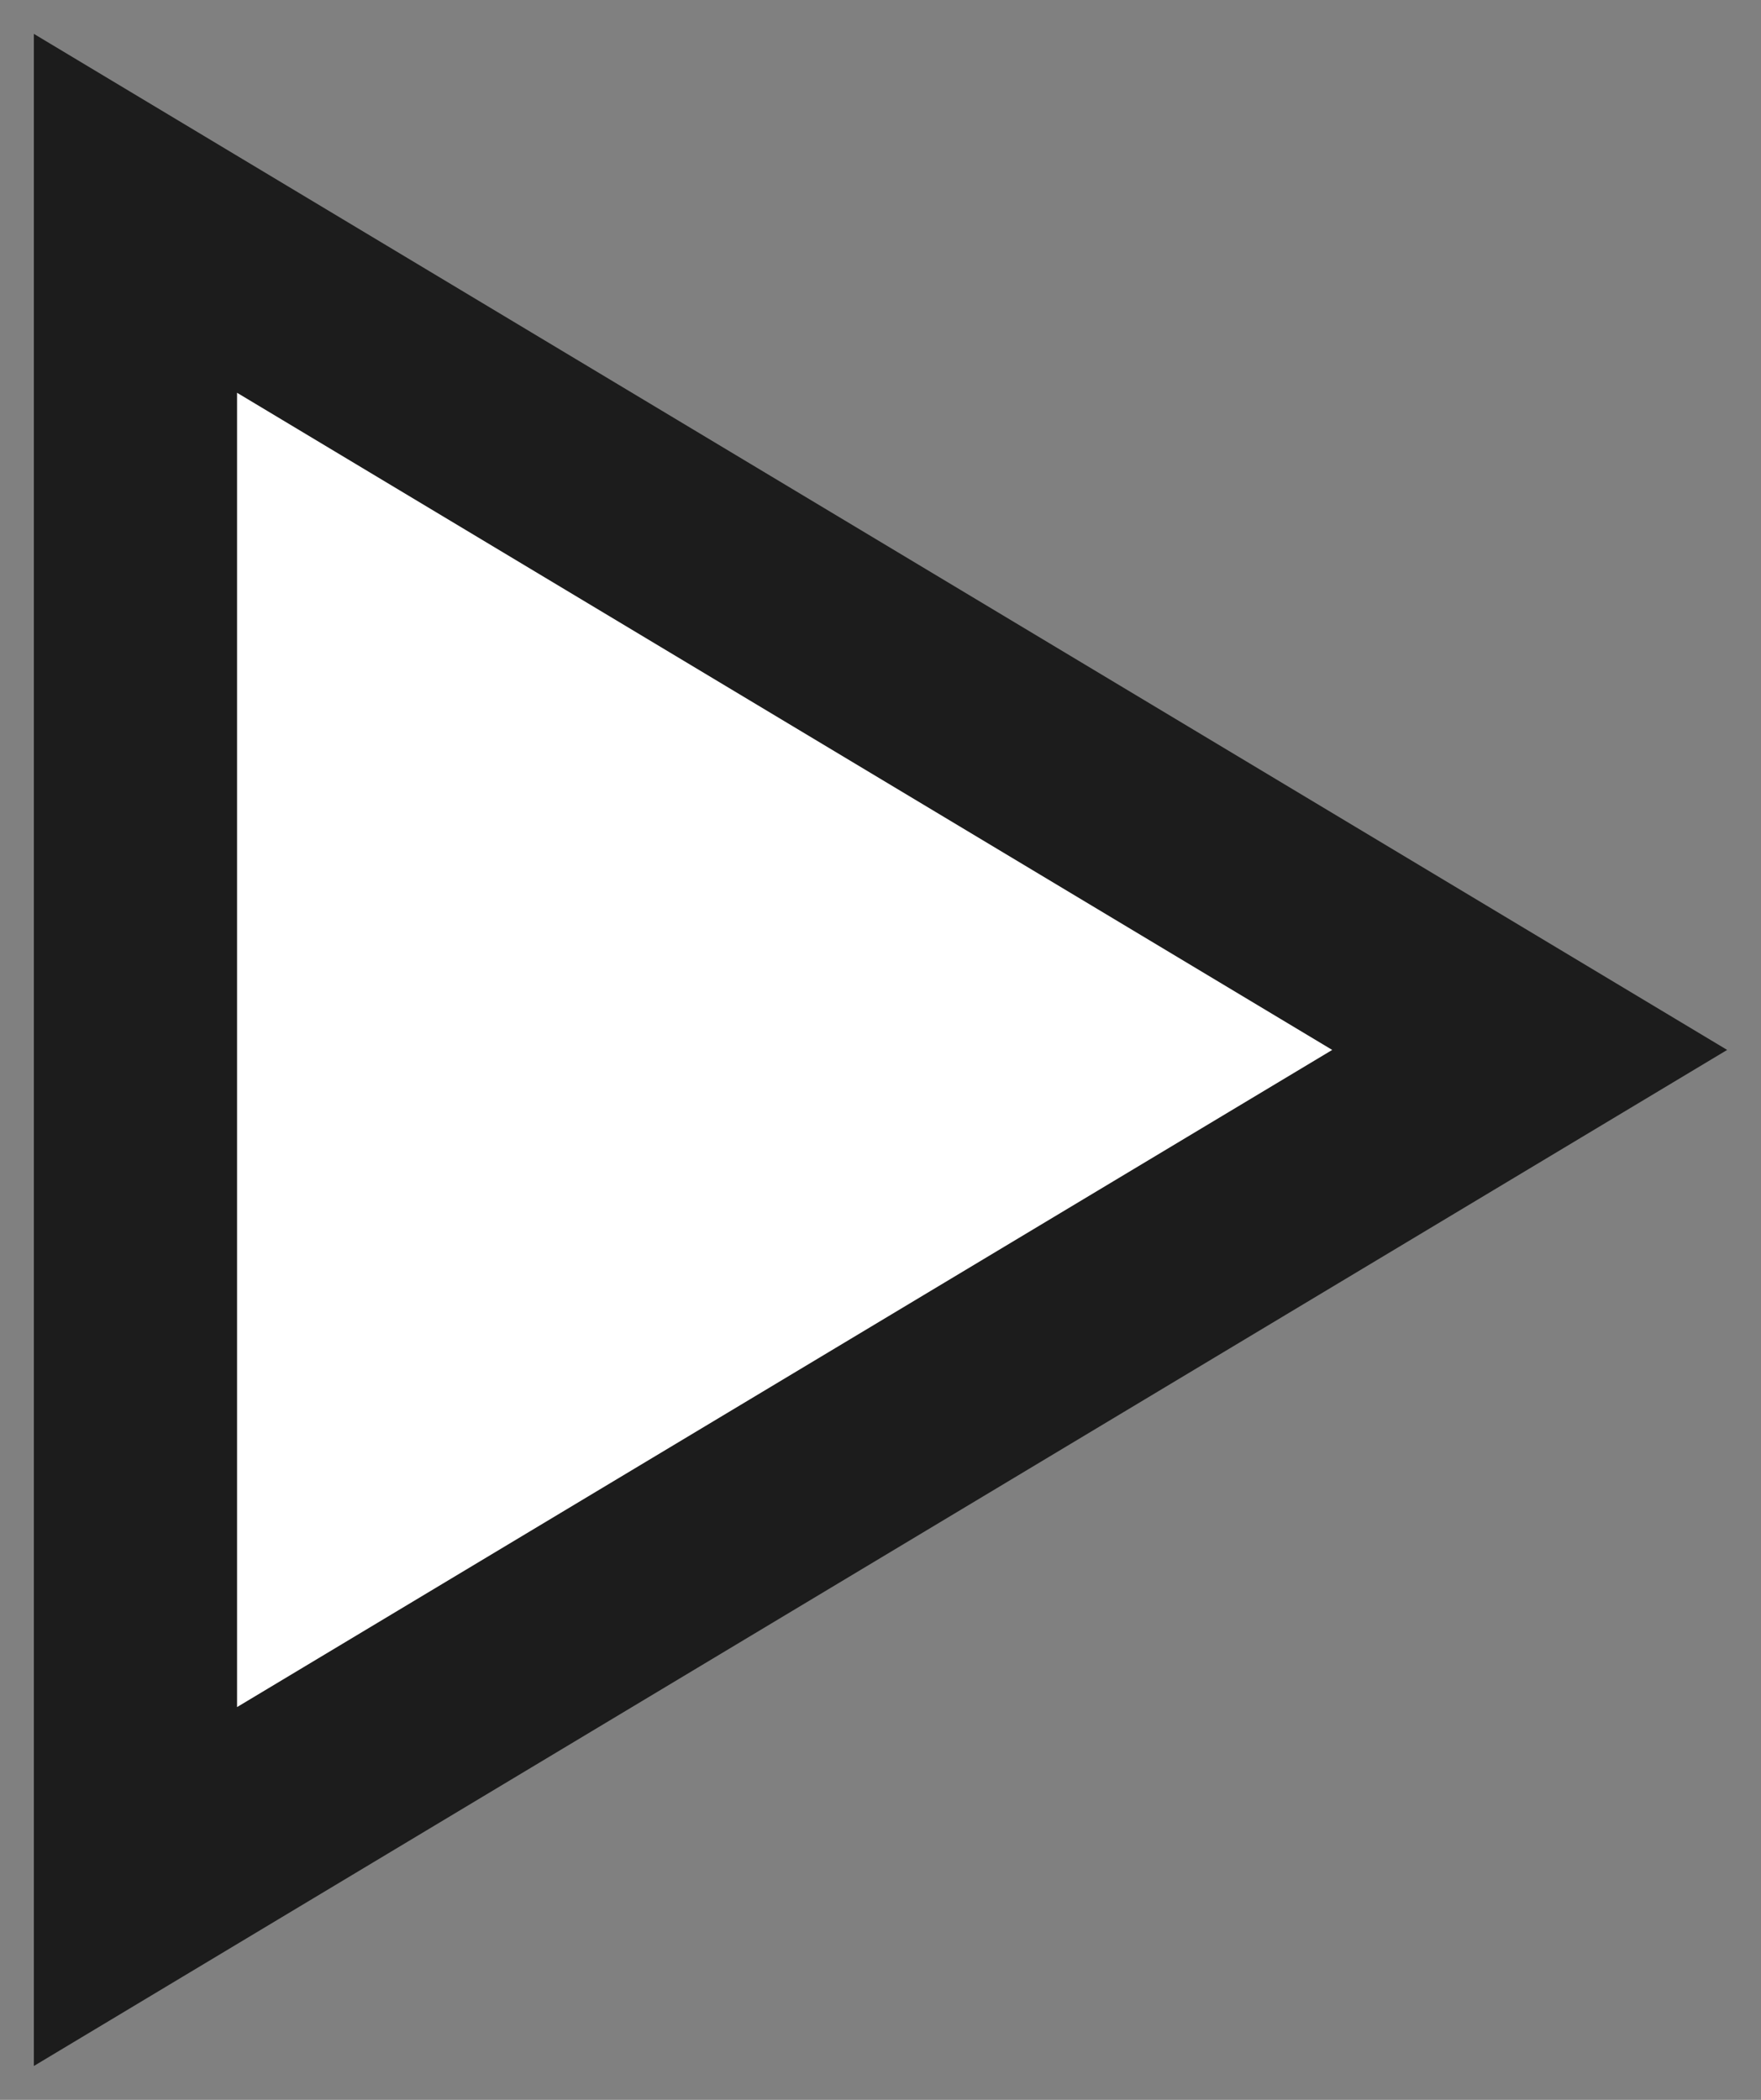 <?xml version="1.0" encoding="UTF-8"?>
<svg width="26px" height="31px" viewBox="0 0 26 31" version="1.1" xmlns="http://www.w3.org/2000/svg" xmlns:xlink="http://www.w3.org/1999/xlink">
    <rect x="0" y="0" width="26" height="31" fill="#808080" stroke="none"/>
    <title>Triangle</title>
    <g id="Board" stroke="none" stroke-width="1" fill="none" fill-rule="evenodd">
        <g id="Journey_6.0" transform="translate(-339, -517)" fill="#FFFFFF" stroke="#1C1C1C" stroke-width="3">
            <g id="Group-8" transform="translate(20, 486)">
                <g id="Group-2" transform="translate(299, 16)">
                    <path d="M33,20.915 L45.351,41.5 L20.649,41.5 L33,20.915 Z" id="Triangle" transform="translate(33, 30.5) rotate(90) translate(-33, -30.5) "></path>
                </g>
            </g>
        </g>
    </g>
</svg>